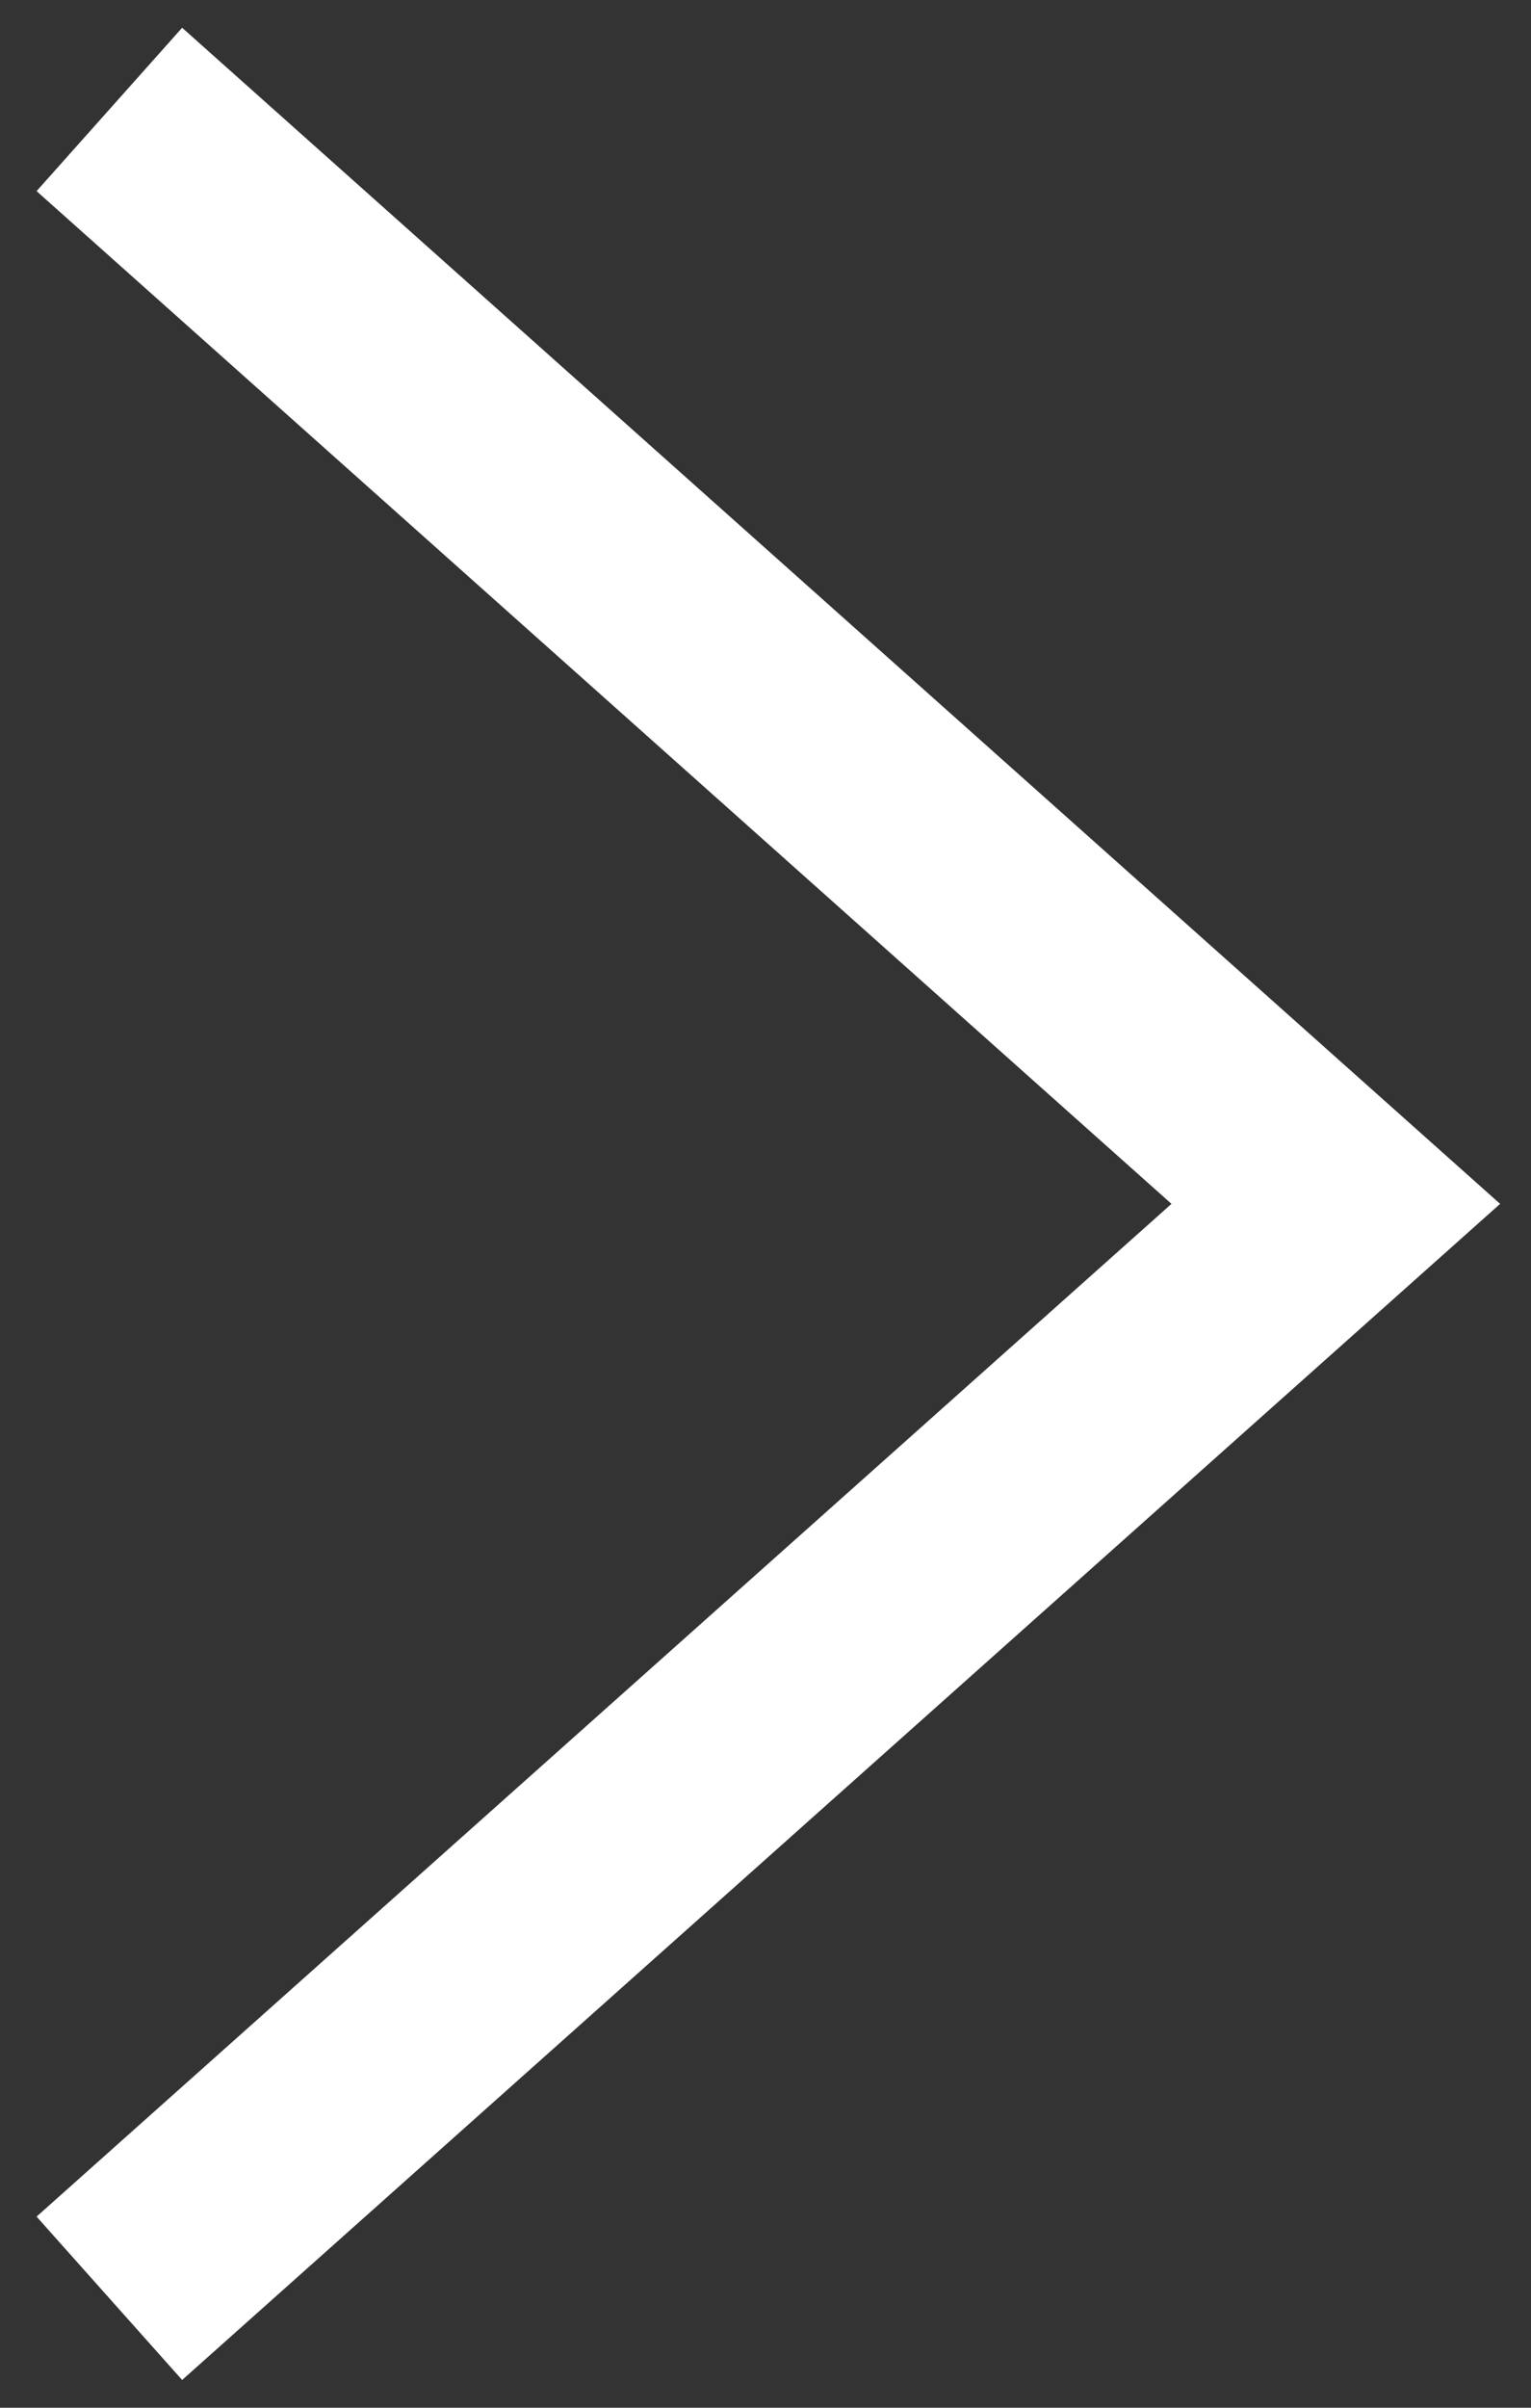 <svg width="14" height="22" viewBox="0 0 14 22" xmlns="http://www.w3.org/2000/svg"><rect x="0" y="0" width="14" height="22" fill="#333333" stroke="none"/><title>Path</title><path d="M1 1l11.215 10L1 21" stroke-width="2" stroke="#FFF" fill="none"/></svg>